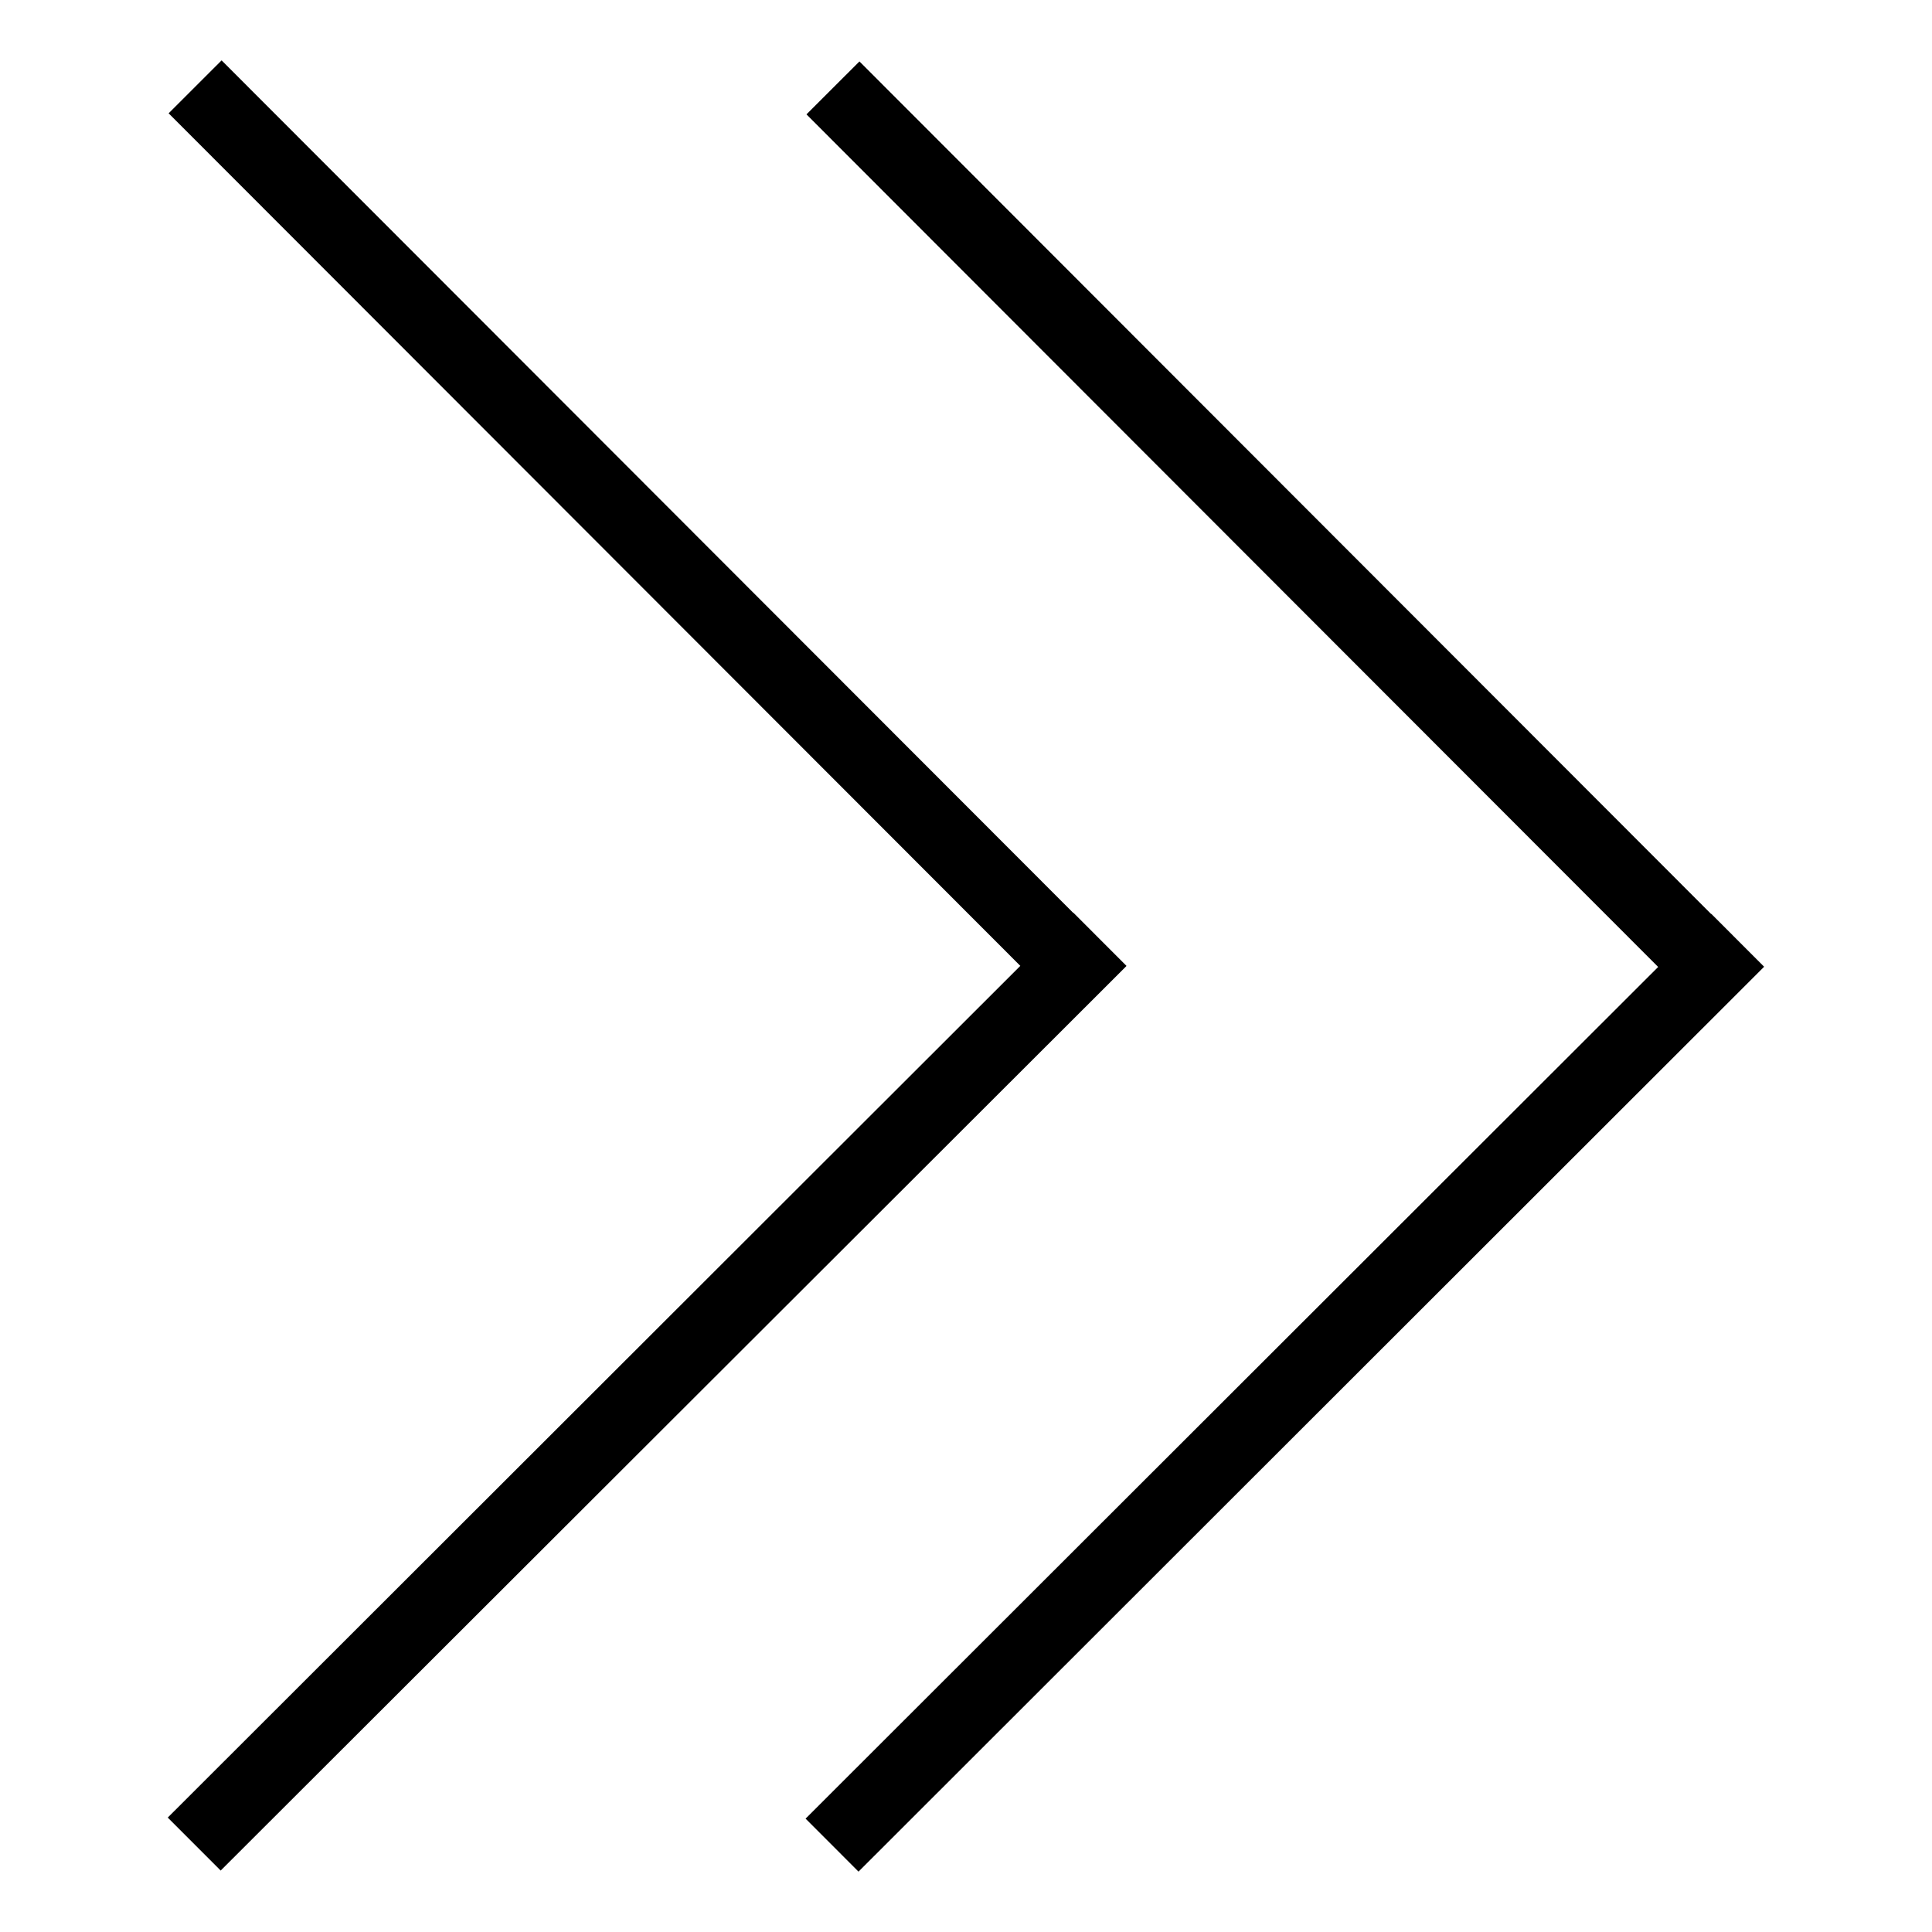 <?xml version="1.0" standalone="no"?><!DOCTYPE svg PUBLIC "-//W3C//DTD SVG 1.1//EN" "http://www.w3.org/Graphics/SVG/1.1/DTD/svg11.dtd"><svg t="1630592661500" class="icon" viewBox="0 0 1024 1024" version="1.1" xmlns="http://www.w3.org/2000/svg" p-id="8835" xmlns:xlink="http://www.w3.org/1999/xlink" width="200" height="200"><defs><style type="text/css"></style></defs><path d="M568.935 540.092l28.027-27.997-0.041-0.041 0.131-0.127-28.112-28.142-0.084 0.084-451.402-451.87-28.078 28.055 451.413 451.88-451.88 451.418 28.054 28.084 451.973-451.344zM427.441 60.619l451.418 451.883-451.88 451.412 28.049 28.086 479.997-479.608-28.012-28.043-0.084 0.084-451.403-451.87-28.086 28.056zM427.441 60.619z" p-id="8836"></path></svg>